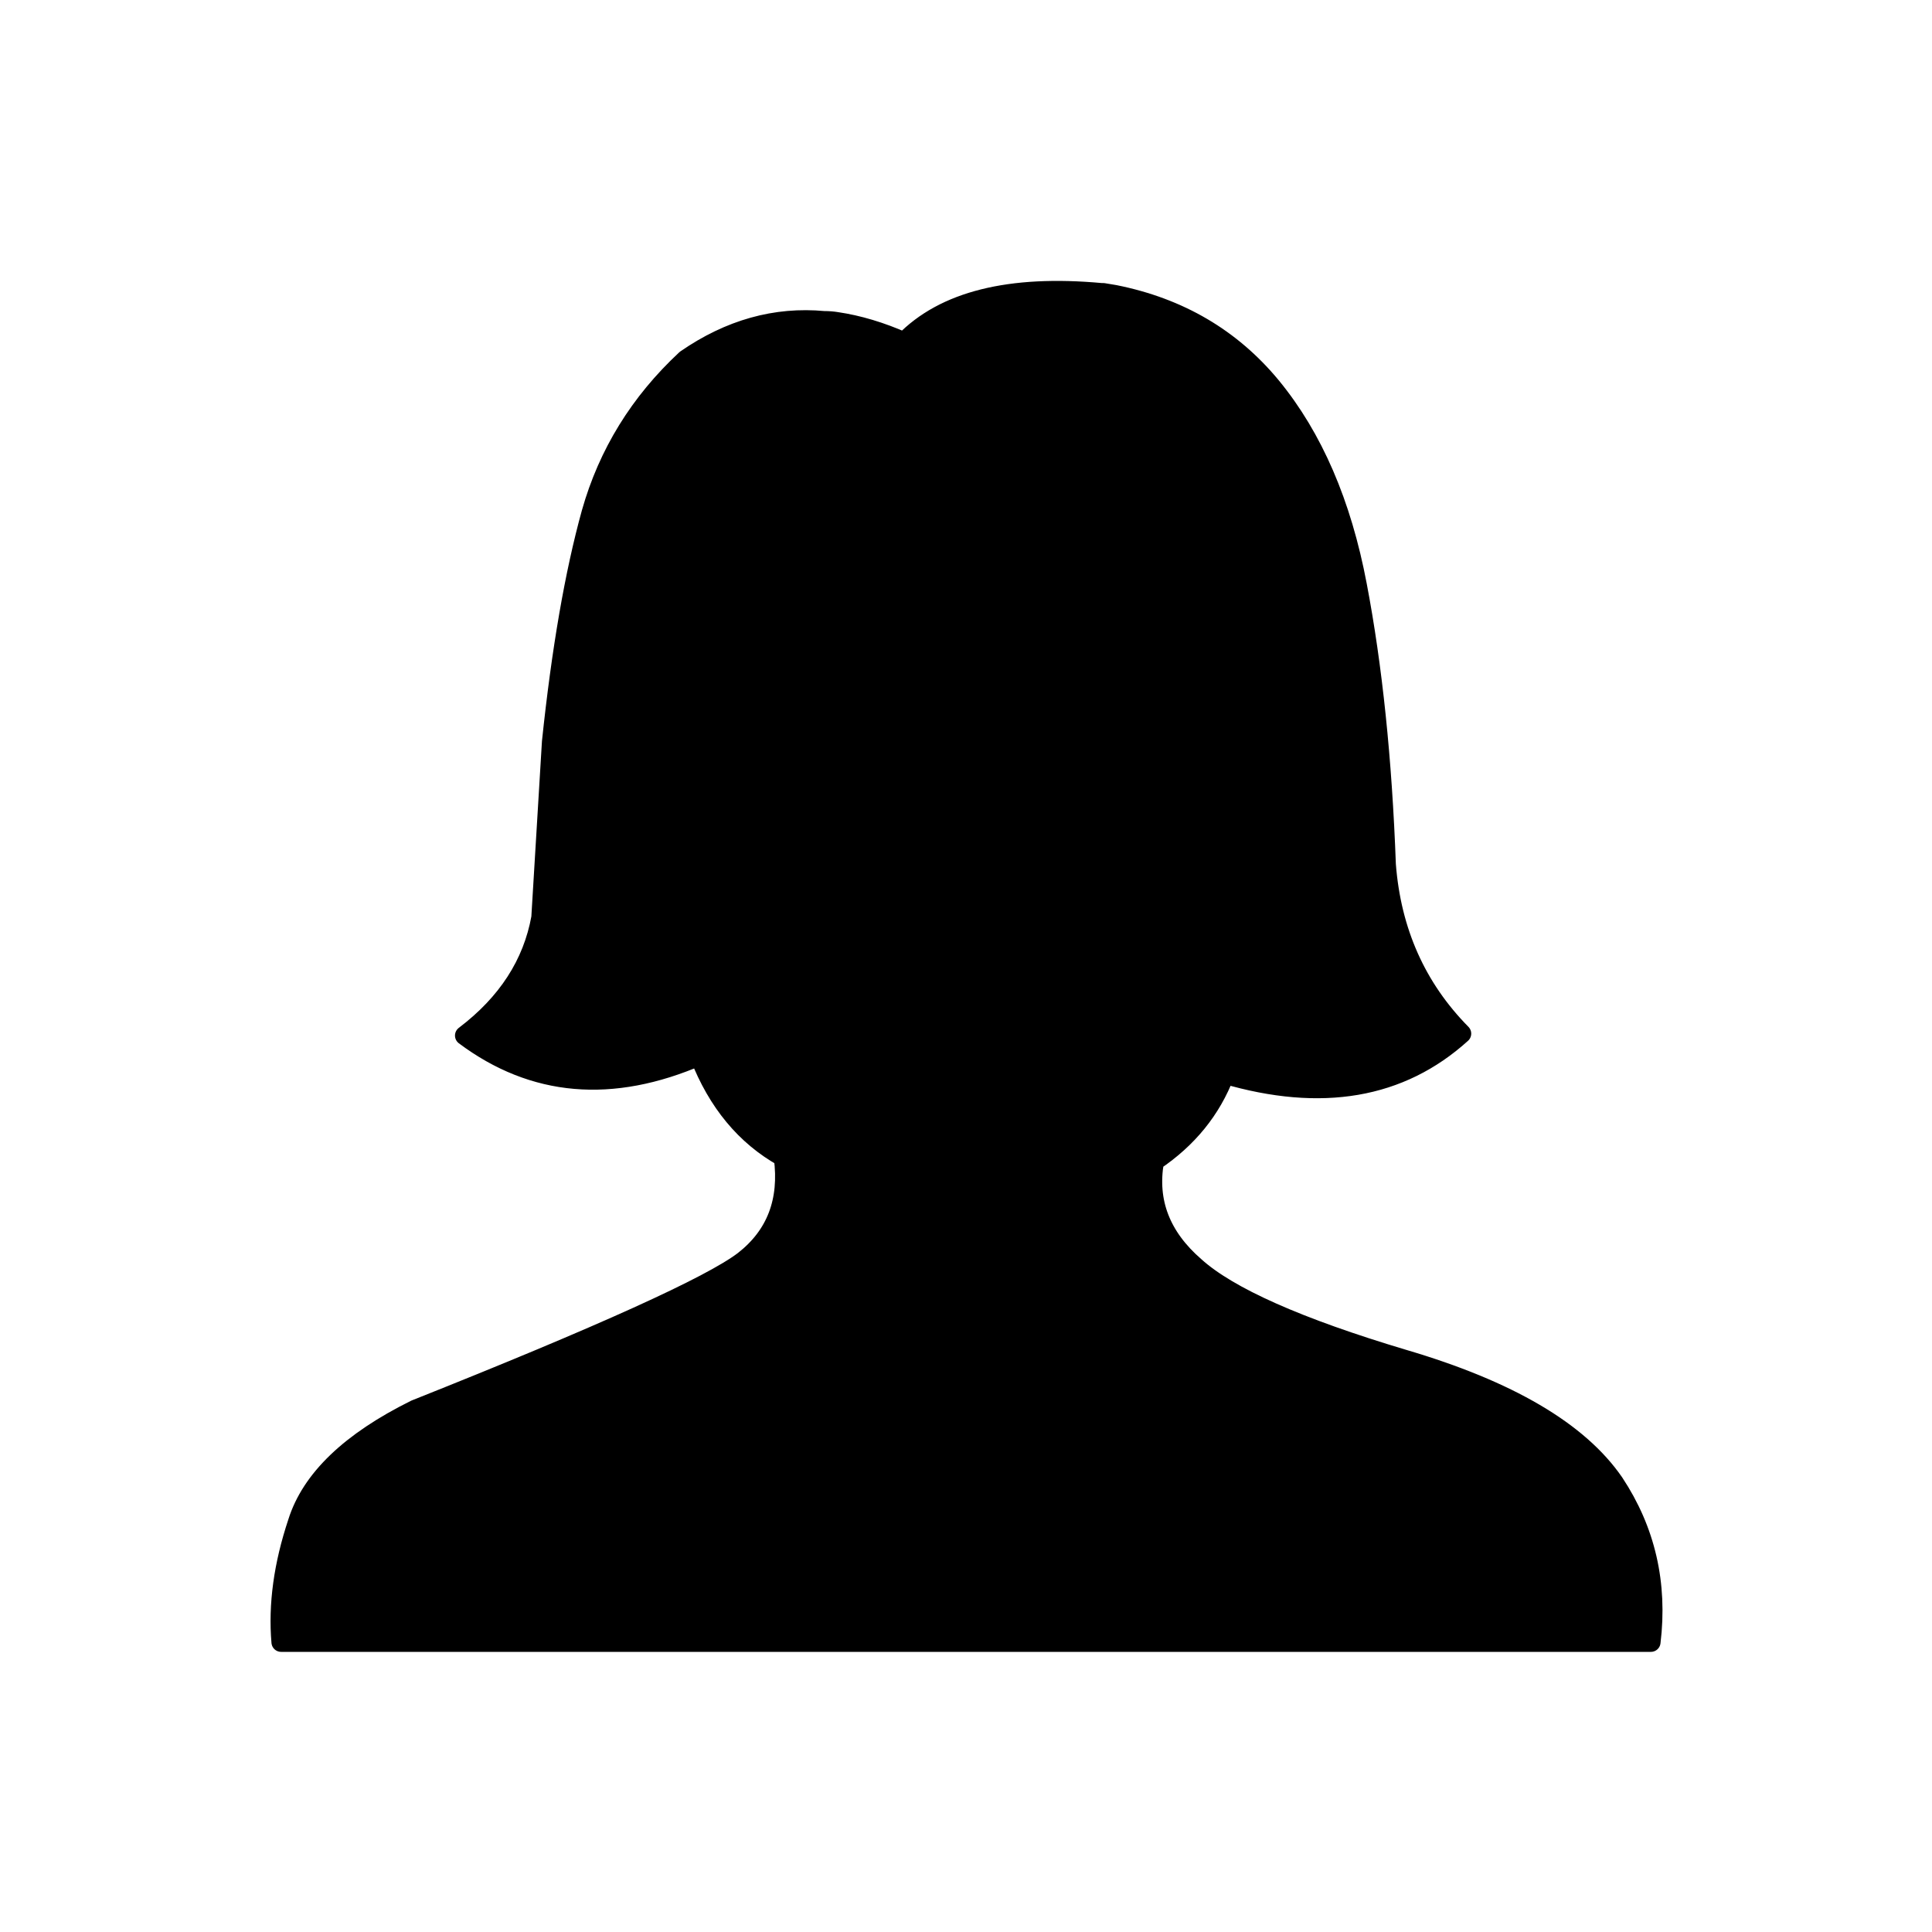 <svg xmlns="http://www.w3.org/2000/svg" xmlns:xlink="http://www.w3.org/1999/xlink" version="1.1" preserveAspectRatio="none" x="0px" y="0px" viewBox="0 0 100 100"><defs><g id="b"><path fill="#000000" stroke="none" d=" M 85.45 85 Q 86 80.45 83.55 76.75 80.8 72.75 72.65 70.35 64.45 67.9 61.85 65.55 59.2 63.25 59.75 60.1 62.35 58.35 63.4 55.6 70.9 57.8 75.65 53.5 72.15 49.95 71.75 44.75 71.45 36.6 70.25 30.3 69.05 23.95 65.8 20 62.7 16.25 57.7 15.25 57.4 15.2 57.1 15.15 57.05 15.15 57 15.15 49.9 14.5 46.8 17.7 45 16.9 43.3 16.65 43 16.6 42.65 16.6 38.9 16.25 35.5 18.6 31.9 21.95 30.6 26.55 29.3 31.25 28.55 38.4 L 28 47.5 Q 27.35 51.1 24.05 53.6 29.4 57.6 36.2 54.65 37.6 58.25 40.55 59.9 41 63.3 38.5 65.25 35.95 67.2 21.5 72.95 16.45 75.45 15.4 78.8 14.3 82.1 14.55 85 L 85.45 85 Z"/></g><path id="a" stroke="#000000" stroke-width="1" stroke-linejoin="round" stroke-linecap="round" fill="none" d=" M 85.45 85 Q 86 80.45 83.55 76.75 80.8 72.75 72.65 70.35 64.45 67.9 61.85 65.55 59.2 63.25 59.75 60.1 62.35 58.35 63.4 55.6 70.9 57.8 75.65 53.5 72.15 49.95 71.75 44.75 71.45 36.6 70.25 30.3 69.05 23.95 65.8 20 62.7 16.25 57.7 15.25 57.4 15.2 57.1 15.15 57.05 15.15 57 15.15 49.9 14.5 46.8 17.7 45 16.9 43.3 16.65 43 16.6 42.65 16.6 38.9 16.25 35.5 18.6 31.9 21.95 30.6 26.55 29.3 31.25 28.55 38.4 L 28 47.5 Q 27.35 51.1 24.05 53.6 29.4 57.6 36.2 54.65 37.6 58.25 40.55 59.9 41 63.3 38.5 65.25 35.95 67.2 21.5 72.95 16.45 75.45 15.4 78.8 14.3 82.1 14.55 85 L 85.45 85 Z"/></defs><g transform="matrix( 1, 0, 0, 1, 0,0) "><use xlink:href="#b"/><use xlink:href="#a"/></g></svg>